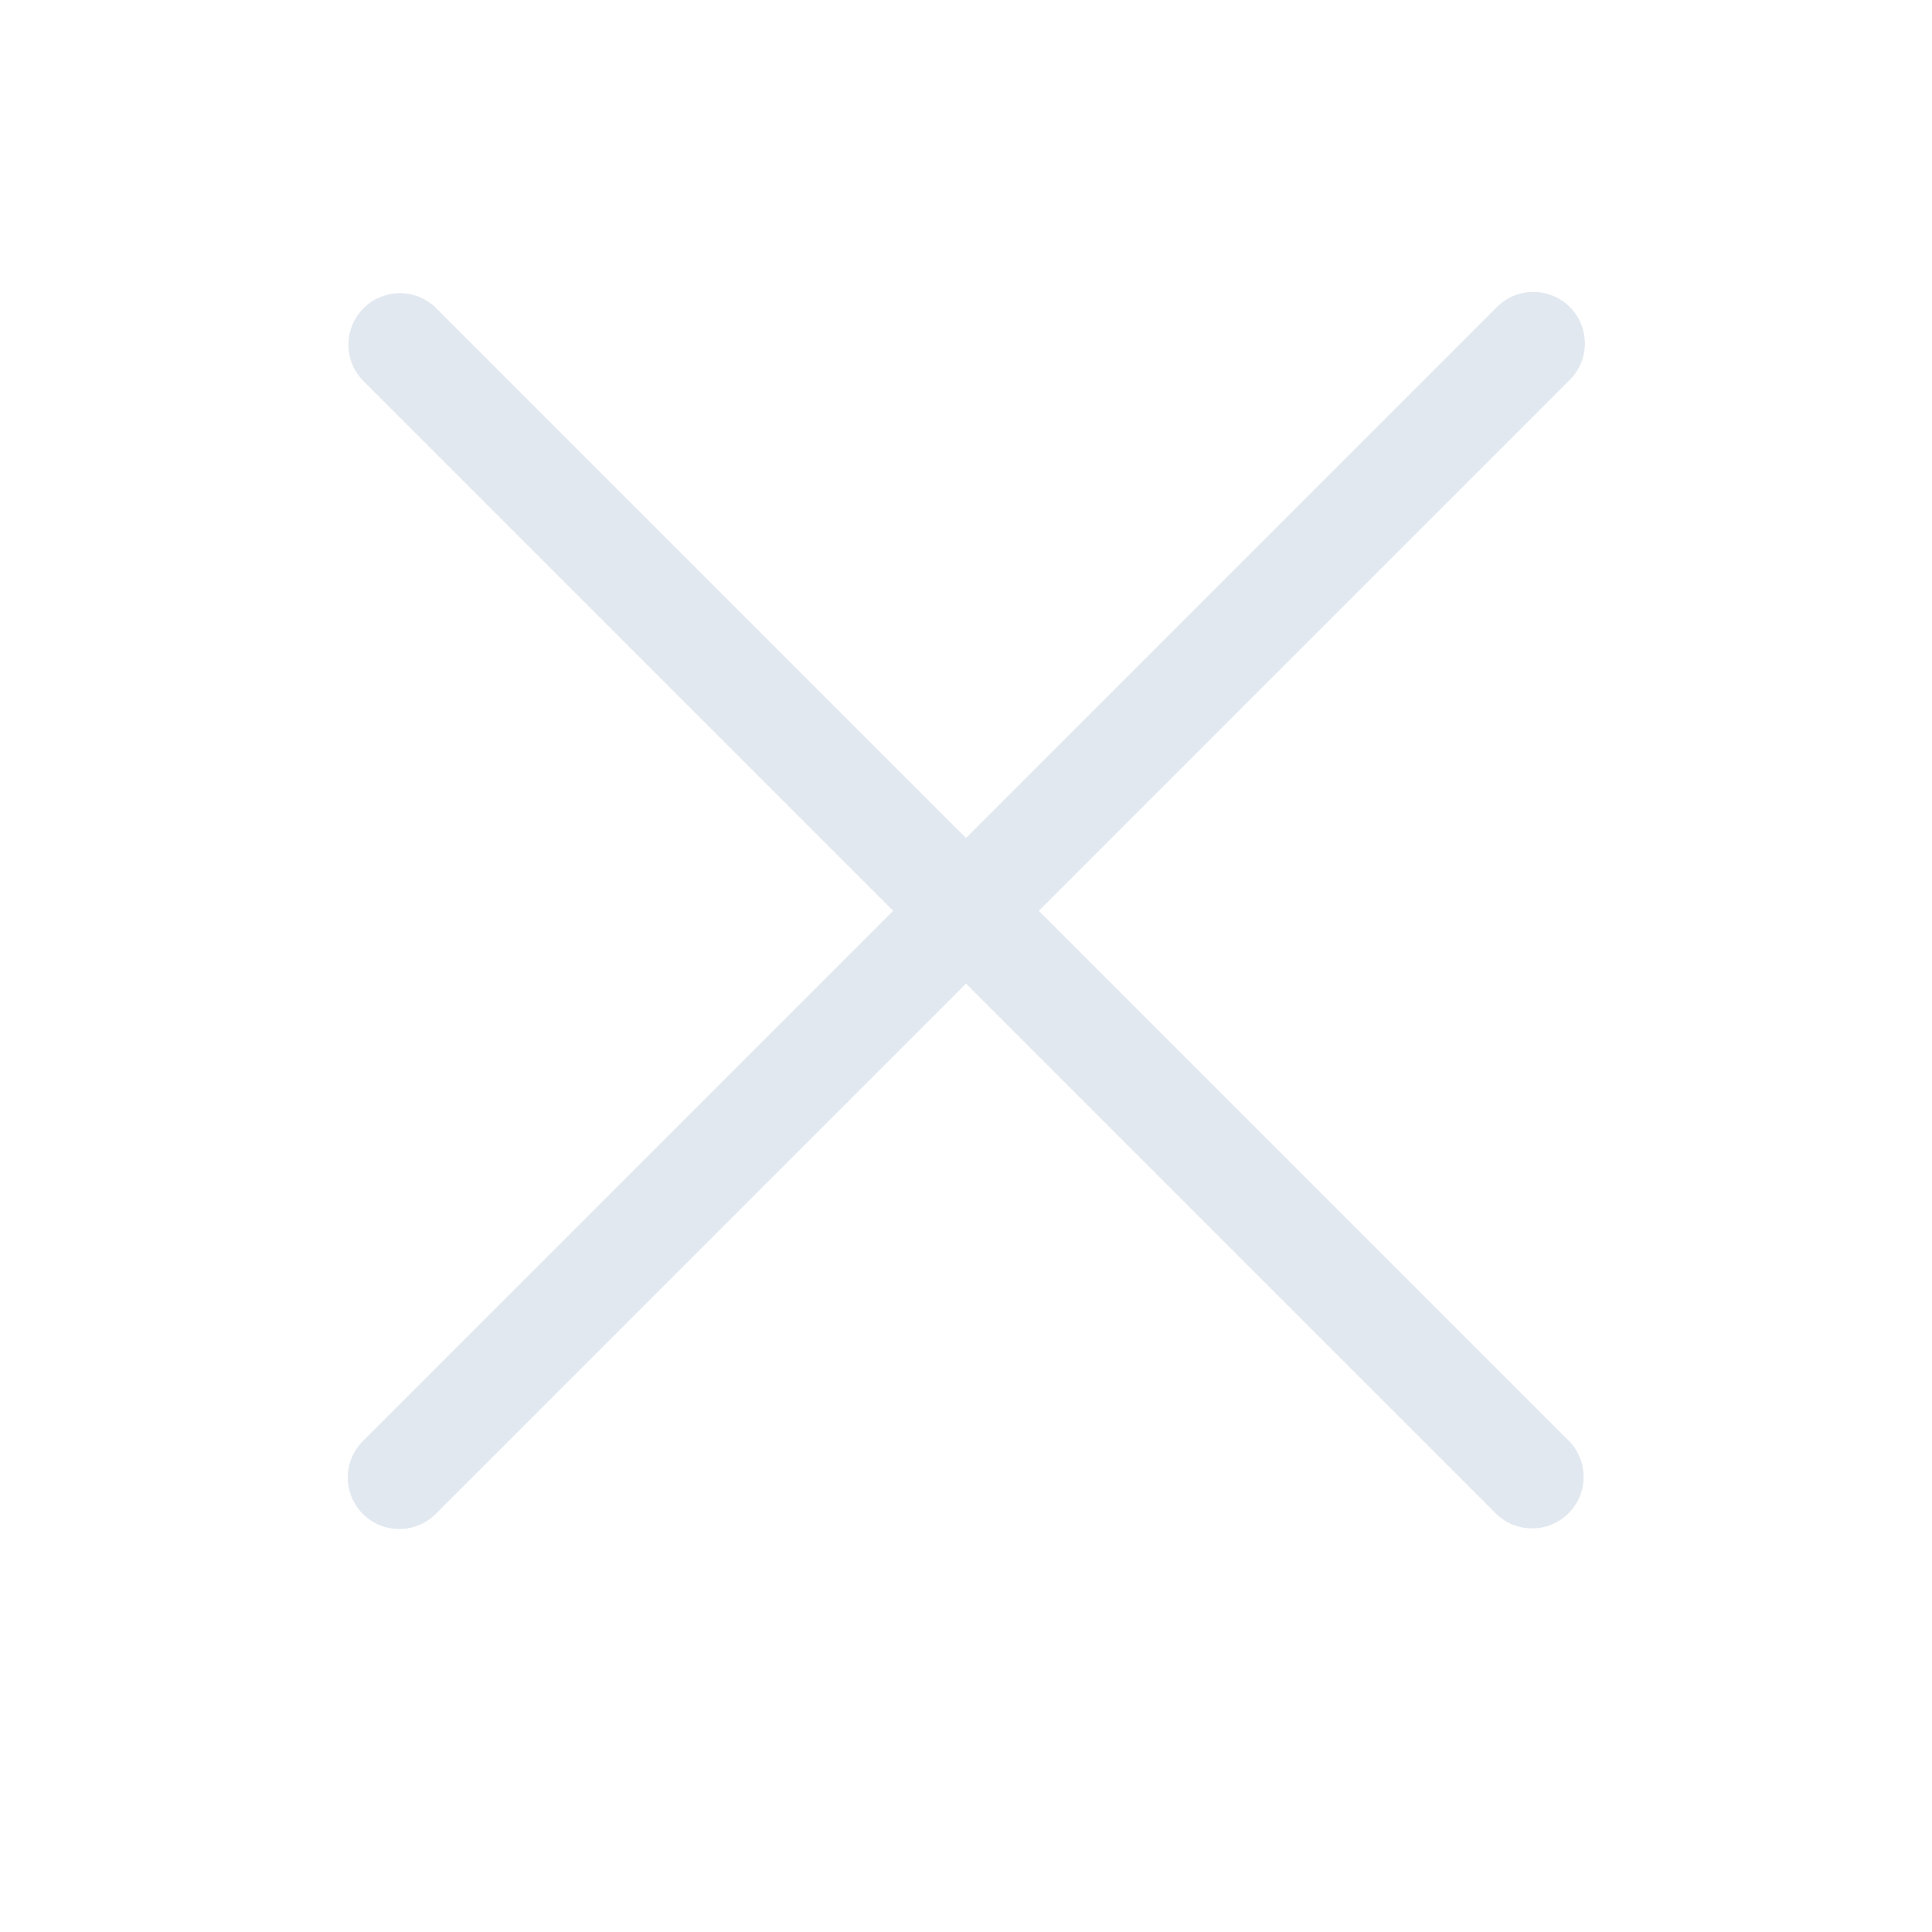 <svg width="700pt" height="700pt" version="1.1" viewBox="0 0 700 600" xmlns="http://www.w3.org/2000/svg">
 <path fill="#e2e8f0" d="m131.47 498.53c3.5 3.5 8.25 5.465 13.199 5.465s9.695-1.965 13.195-5.465l192.14-192.14 192.14 192.14c4.742 4.578 11.547 6.316 17.902 4.574 6.359-1.742 11.324-6.707 13.066-13.066 1.742-6.356 0.004-13.16-4.574-17.902l-192.14-192.14 192.14-192.14c3.602-3.477 5.652-8.258 5.699-13.266 0.043-5.004-1.93-9.82-5.469-13.359-3.539-3.539-8.355-5.512-13.359-5.469-5.008 0.047-9.789 2.098-13.266 5.699l-192.14 192.14-192.14-192.14c-4.742-4.578-11.547-6.316-17.902-4.574-6.359 1.742-11.324 6.707-13.066 13.066-1.742 6.356-0.004 13.16 4.574 17.902l192.14 192.14-192.14 192.14c-3.5 3.5-5.465 8.246-5.465 13.195s1.965 9.699 5.465 13.199z"/>
</svg>
